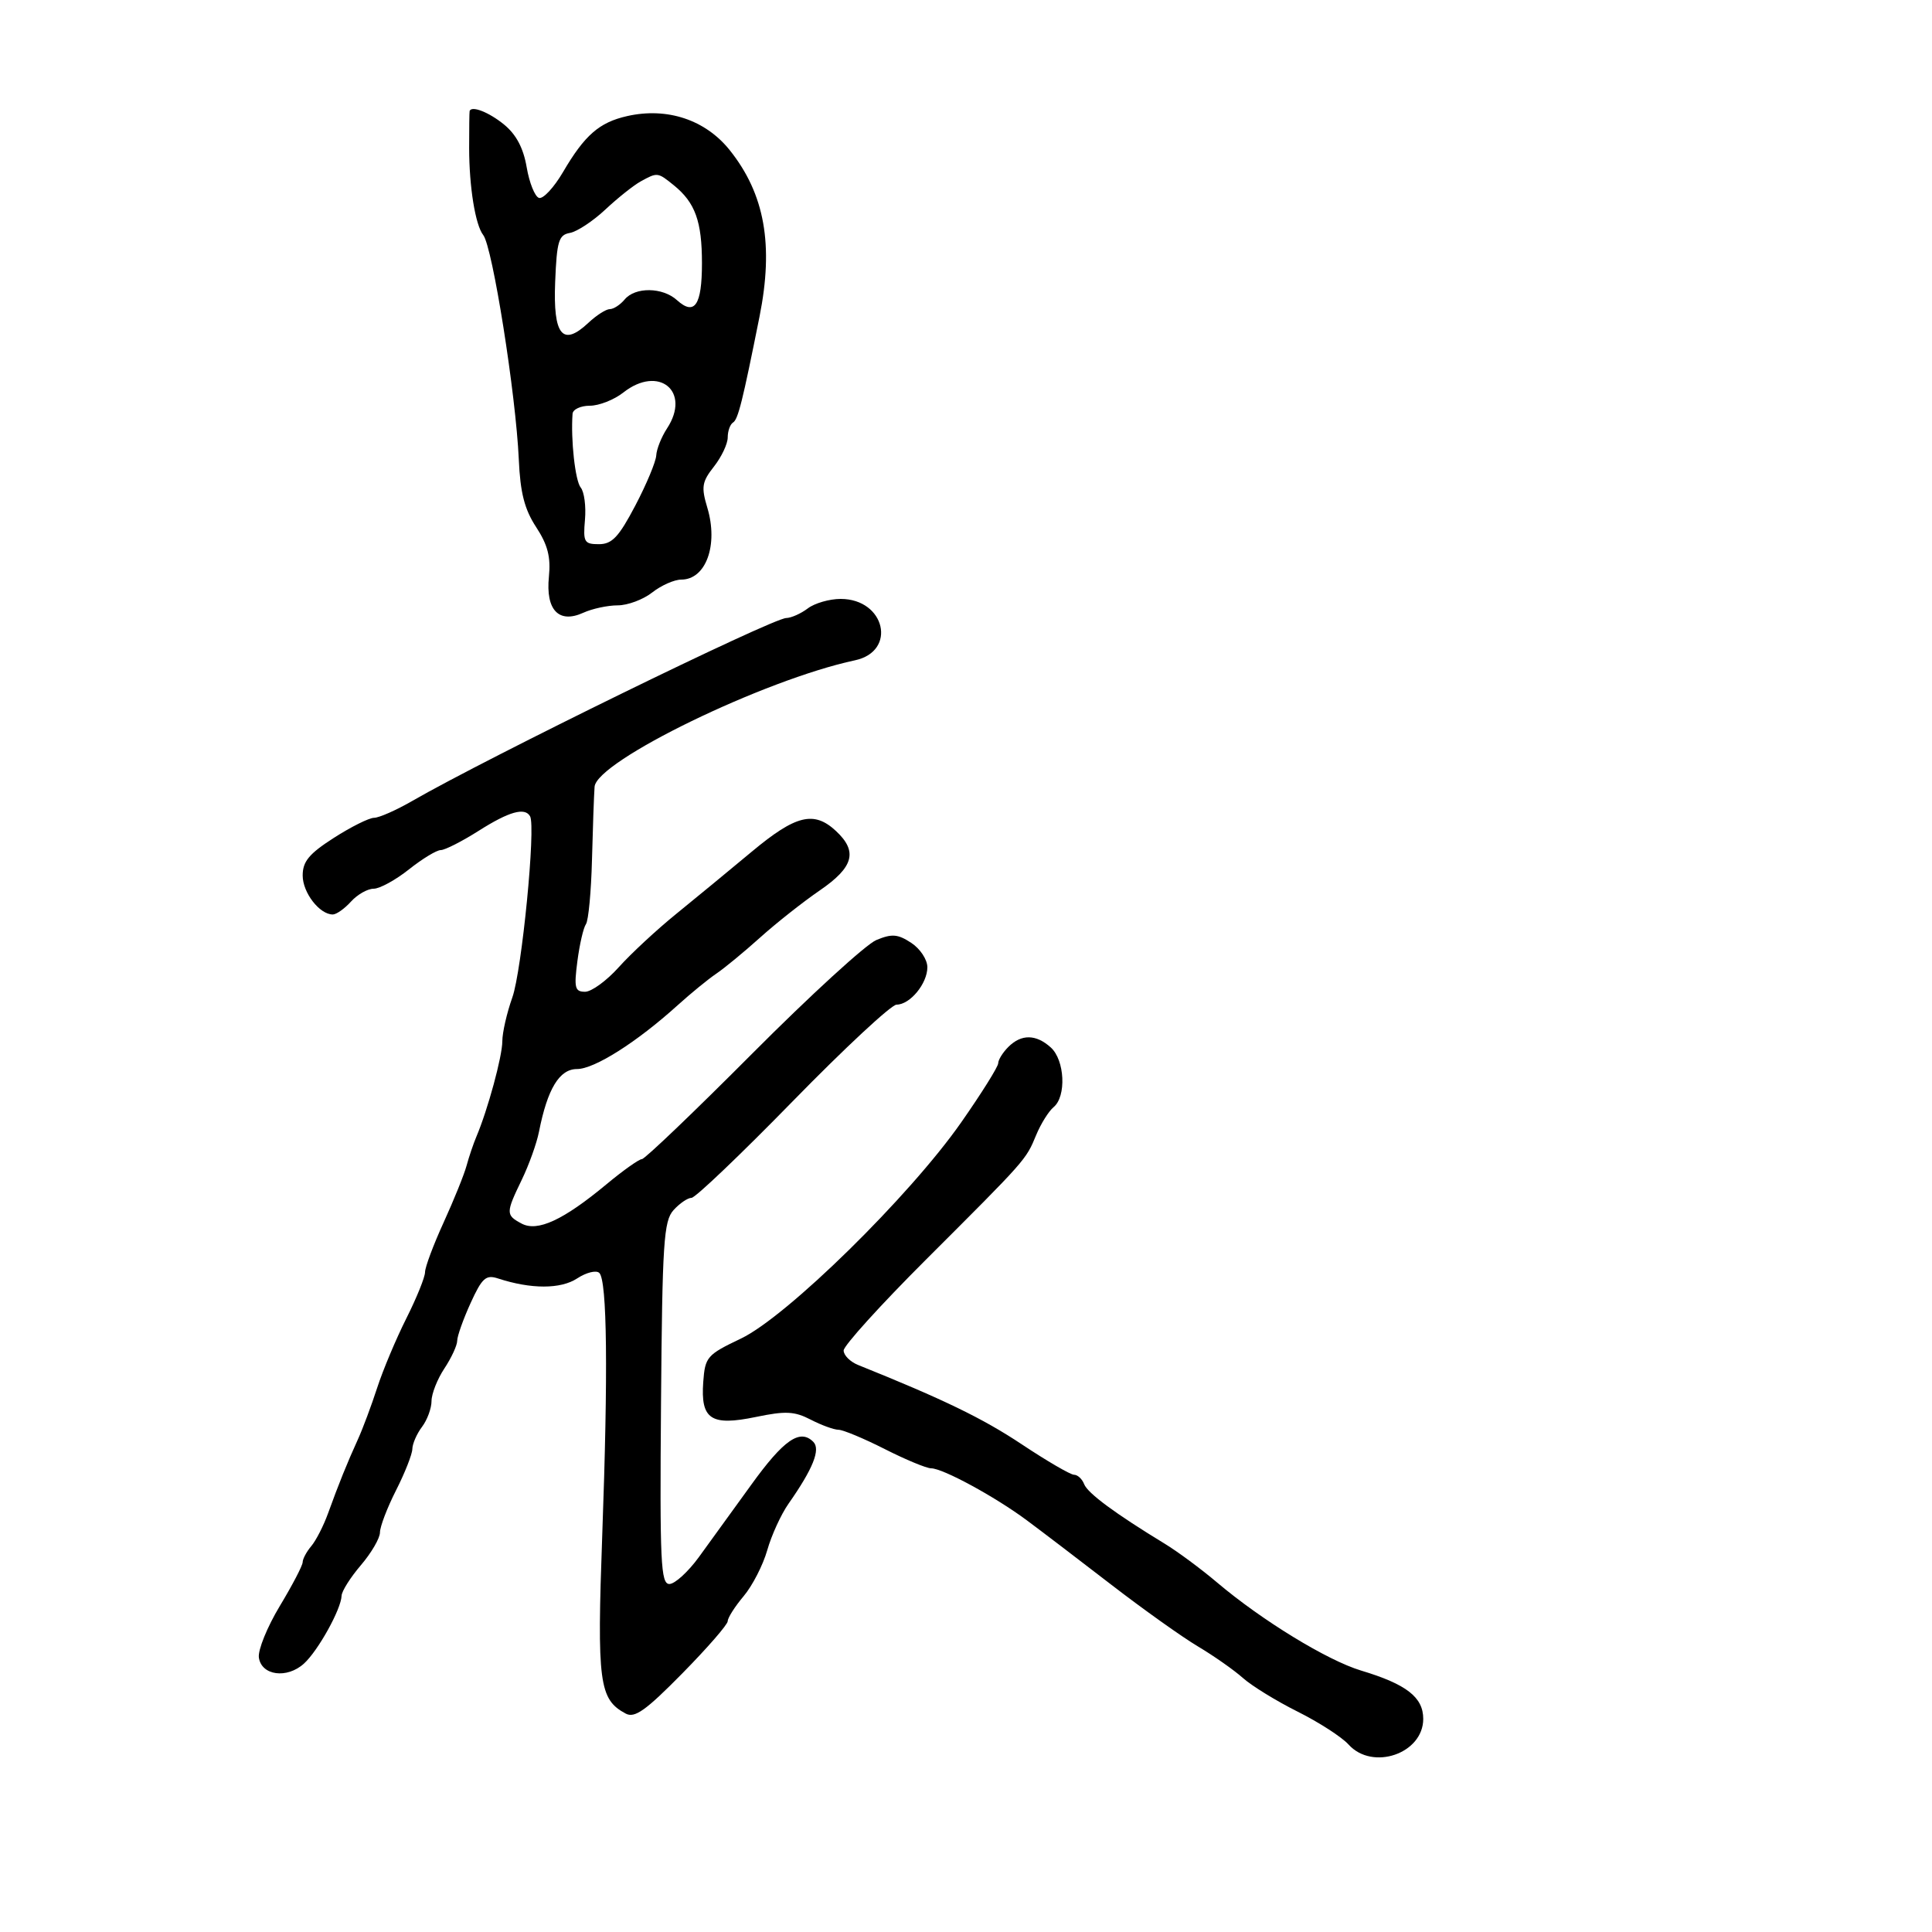 <svg xmlns="http://www.w3.org/2000/svg" width="300" height="300" viewBox="0 0 300 300" version="1.1">
  <defs/>
  <path d="M125.441,94.468 C126.509,93.661 128.802,93 130.536,93 C137.448,93 139.337,101.13 132.751,102.534 C118.671,105.537 92.623,118.189 92.326,122.17 C92.231,123.452 92.049,128.55 91.923,133.5 C91.797,138.45 91.375,142.95 90.985,143.5 C90.595,144.05 89.998,146.637 89.657,149.25 C89.117,153.398 89.268,154 90.852,154 C91.849,154 94.203,152.285 96.082,150.188 C97.962,148.092 101.961,144.379 104.968,141.938 C107.976,139.497 113.269,135.137 116.732,132.25 C123.574,126.544 126.391,125.852 129.811,129.039 C133.227,132.221 132.56,134.658 127.285,138.271 C124.692,140.047 120.529,143.335 118.035,145.578 C115.541,147.821 112.478,150.345 111.229,151.187 C109.98,152.029 107.27,154.244 105.207,156.109 C98.876,161.833 92.301,166 89.6,166 C86.865,166 85.01,169.059 83.692,175.744 C83.34,177.528 82.141,180.875 81.026,183.182 C78.525,188.358 78.524,188.675 80.991,189.995 C83.463,191.318 87.469,189.463 94.179,183.888 C96.753,181.75 99.228,179.994 99.679,179.986 C100.131,179.979 107.85,172.593 116.833,163.573 C125.816,154.554 134.476,146.631 136.077,145.968 C138.502,144.963 139.406,145.036 141.494,146.404 C142.881,147.313 144,149.005 144,150.194 C144,152.731 141.307,156 139.218,156 C138.408,156 131.154,162.75 123.097,171 C115.041,179.25 107.968,186 107.379,186 C106.791,186 105.535,186.856 104.589,187.902 C103.058,189.593 102.842,192.922 102.642,217.902 C102.443,242.663 102.599,245.995 103.958,245.962 C104.806,245.941 106.85,244.075 108.5,241.815 C110.15,239.555 113.803,234.51 116.619,230.603 C121.691,223.565 124.213,221.813 126.286,223.886 C127.454,225.054 126.25,228.062 122.438,233.5 C121.281,235.15 119.798,238.392 119.141,240.705 C118.484,243.018 116.834,246.233 115.473,247.849 C114.113,249.466 113,251.214 113,251.734 C113,252.254 109.826,255.905 105.946,259.846 C100.262,265.621 98.555,266.832 97.157,266.084 C93.023,263.872 92.685,261.285 93.518,238.31 C94.434,213.072 94.276,198.876 93.065,197.665 C92.597,197.197 91.047,197.578 89.62,198.513 C87.055,200.194 82.464,200.195 77.32,198.515 C75.445,197.903 74.85,198.44 73.07,202.347 C71.931,204.846 70.997,207.477 70.993,208.195 C70.99,208.913 70.093,210.85 69,212.5 C67.907,214.15 67.01,216.426 67.007,217.559 C67.003,218.691 66.339,220.491 65.532,221.559 C64.724,222.626 64.047,224.175 64.028,225 C64.008,225.825 62.869,228.714 61.496,231.419 C60.123,234.125 59,237.067 59,237.957 C59,238.847 57.668,241.134 56.041,243.038 C54.413,244.942 53.063,247.08 53.041,247.79 C52.975,249.875 49.381,256.347 47.189,258.33 C44.552,260.715 40.597,260.181 40.198,257.386 C40.032,256.223 41.494,252.623 43.446,249.386 C45.398,246.149 46.996,243.085 46.997,242.579 C46.999,242.072 47.601,240.947 48.335,240.079 C49.07,239.21 50.24,236.925 50.936,235 C52.587,230.434 53.896,227.19 55.577,223.5 C56.328,221.85 57.674,218.25 58.567,215.5 C59.46,212.75 61.498,207.899 63.096,204.72 C64.693,201.541 66,198.31 66,197.54 C66,196.77 67.299,193.296 68.887,189.82 C70.476,186.344 72.079,182.375 72.45,181 C72.822,179.625 73.507,177.6 73.973,176.5 C75.746,172.317 78,164.026 78,161.688 C78,160.348 78.701,157.282 79.557,154.876 C81.031,150.734 83.221,128.353 82.309,126.75 C81.496,125.322 79.049,126.013 74.339,129 C71.737,130.65 69.083,132 68.442,132 C67.8,132 65.576,133.35 63.5,135 C61.424,136.65 58.957,138 58.017,138 C57.078,138 55.495,138.9 54.5,140 C53.505,141.1 52.233,142 51.674,142 C49.617,142 47,138.612 47,135.949 C47,133.767 47.986,132.576 51.838,130.104 C54.498,128.397 57.311,126.995 58.088,126.988 C58.864,126.981 61.525,125.807 64,124.379 C75.624,117.669 119.891,96.018 122.085,95.968 C122.863,95.951 124.374,95.276 125.441,94.468 Z M72.923,17.25 C73.2,16.354 75.922,17.417 78.268,19.338 C80.159,20.886 81.273,22.989 81.783,25.974 C82.193,28.377 83.05,30.517 83.688,30.729 C84.326,30.942 86.011,29.131 87.433,26.705 C90.788,20.979 93.056,19.002 97.391,18.025 C103.608,16.623 109.552,18.602 113.325,23.331 C118.754,30.136 120.163,38.034 117.935,49.174 C115.301,62.341 114.606,65.126 113.829,65.606 C113.373,65.887 113,66.931 113,67.924 C113,68.918 112.039,70.951 110.865,72.444 C108.993,74.824 108.866,75.61 109.834,78.841 C111.568,84.629 109.619,90 105.785,90 C104.702,90 102.671,90.9 101.273,92 C99.874,93.1 97.462,94 95.912,94 C94.362,94 91.961,94.516 90.577,95.147 C86.771,96.881 84.715,94.729 85.234,89.556 C85.541,86.493 85.056,84.606 83.252,81.848 C81.445,79.085 80.789,76.527 80.559,71.348 C80.111,61.255 76.478,38.335 75.037,36.5 C73.811,34.94 72.854,29.032 72.849,23 C72.847,19.975 72.88,17.387 72.923,17.25 Z M156.571,162.571 C158.595,160.548 160.875,160.577 163.171,162.655 C165.343,164.621 165.609,170.25 163.608,171.911 C162.842,172.546 161.624,174.495 160.9,176.24 C159.29,180.129 159.428,179.972 143.75,195.627 C136.738,202.629 131,208.964 131,209.704 C131,210.444 132.012,211.457 133.25,211.955 C146.513,217.291 152.585,220.234 158.634,224.256 C162.558,226.865 166.223,229 166.777,229 C167.332,229 168.038,229.656 168.345,230.457 C168.883,231.858 173.167,235.025 180.86,239.708 C182.854,240.923 186.515,243.633 188.993,245.732 C195.934,251.608 206.097,257.824 211.35,259.405 C218.4,261.526 221,263.548 221,266.908 C221,272.303 213.123,275.008 209.405,270.891 C208.357,269.731 204.8,267.433 201.5,265.785 C198.2,264.137 194.375,261.785 193,260.558 C191.625,259.331 188.475,257.121 186,255.648 C183.525,254.174 177.45,249.844 172.5,246.026 C167.55,242.207 161.659,237.717 159.409,236.047 C154.485,232.393 146.395,228 144.588,228 C143.87,228 140.631,226.656 137.391,225.013 C134.151,223.37 130.915,222.02 130.2,222.013 C129.486,222.006 127.545,221.299 125.888,220.442 C123.366,219.138 121.981,219.07 117.388,220.023 C110.396,221.475 108.775,220.398 109.2,214.586 C109.485,210.703 109.776,210.368 115.059,207.849 C122.184,204.451 141.245,185.741 149.255,174.282 C152.415,169.762 155,165.632 155,165.104 C155,164.575 155.707,163.436 156.571,162.571 Z M99.5,28.16 C98.4,28.765 95.925,30.734 94,32.536 C92.075,34.338 89.6,35.972 88.5,36.167 C86.75,36.477 86.463,37.428 86.206,43.775 C85.87,52.07 87.353,53.896 91.365,50.127 C92.61,48.957 94.107,48 94.692,48 C95.277,48 96.315,47.325 97,46.5 C98.632,44.533 102.884,44.585 105.108,46.598 C107.857,49.086 109,47.406 109,40.875 C109,34.368 107.951,31.46 104.633,28.772 C102.126,26.741 102.089,26.737 99.5,28.16 Z M96.788,60.952 C95.356,62.079 93.018,63 91.592,63 C90.167,63 88.958,63.563 88.907,64.25 C88.61,68.256 89.318,74.671 90.172,75.703 C90.719,76.365 91.017,78.615 90.834,80.703 C90.529,84.175 90.714,84.5 93,84.5 C95.039,84.5 96.082,83.393 98.652,78.5 C100.385,75.2 101.848,71.697 101.902,70.715 C101.956,69.733 102.71,67.846 103.577,66.523 C107.349,60.766 102.296,56.62 96.788,60.952 Z"/>
</svg>

